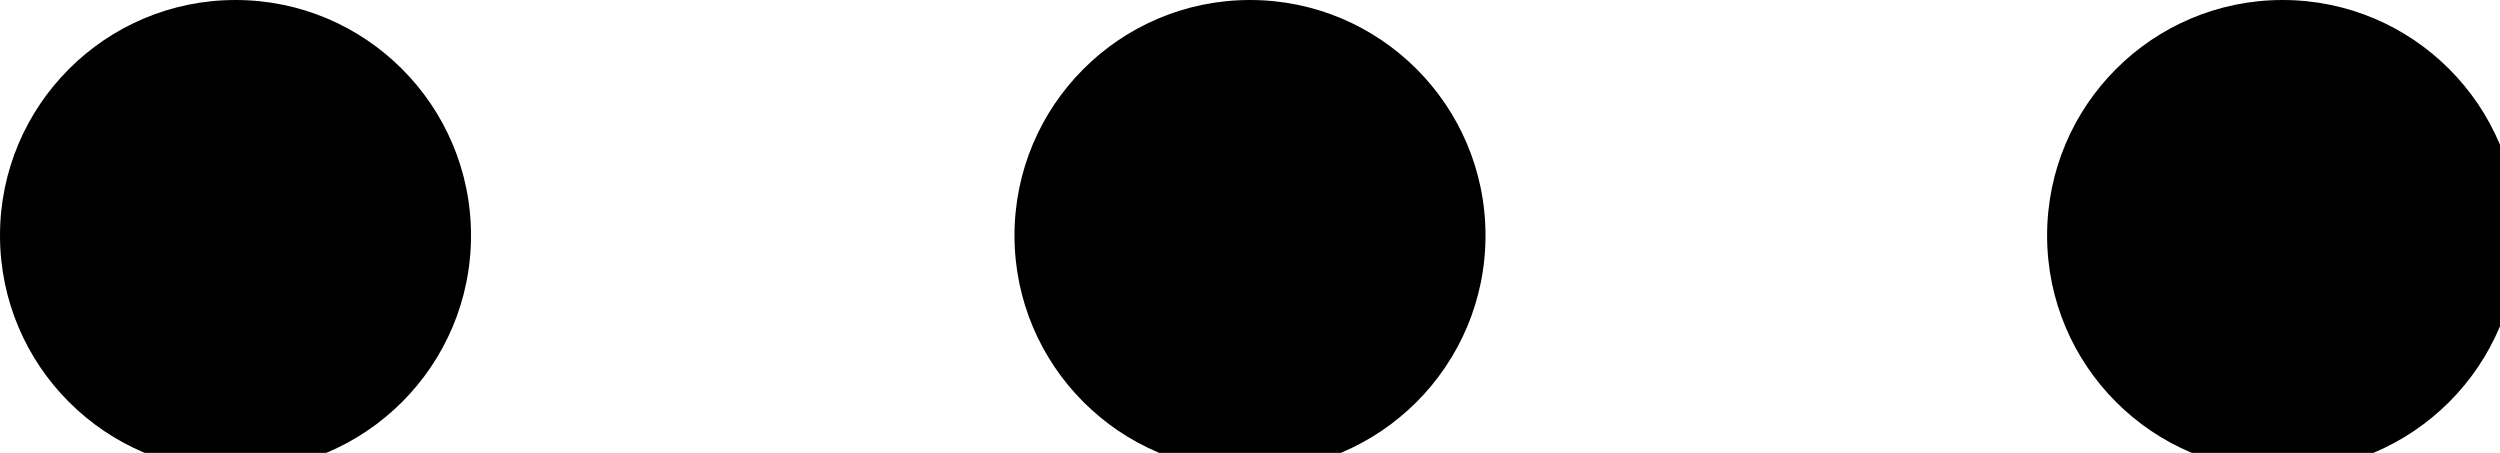<?xml version="1.0" encoding="utf-8"?>
<!-- Generator: Adobe Illustrator 23.0.1, SVG Export Plug-In . SVG Version: 6.00 Build 0)  -->
<svg version="1.1" id="Слой_1" xmlns="http://www.w3.org/2000/svg" xmlns:xlink="http://www.w3.org/1999/xlink" x="0px" y="0px"
	 viewBox="0 0 13.8 2.5" style="enable-background:new 0 0 13.8 2.5;" xml:space="preserve">
<circle id="Эллипс_23" cx="12.6" cy="1.3" r="1.3"/>
<circle id="Эллипс_24" cx="6.9" cy="1.3" r="1.3"/>
<circle id="Эллипс_25" cx="1.3" cy="1.3" r="1.3"/>
</svg>
